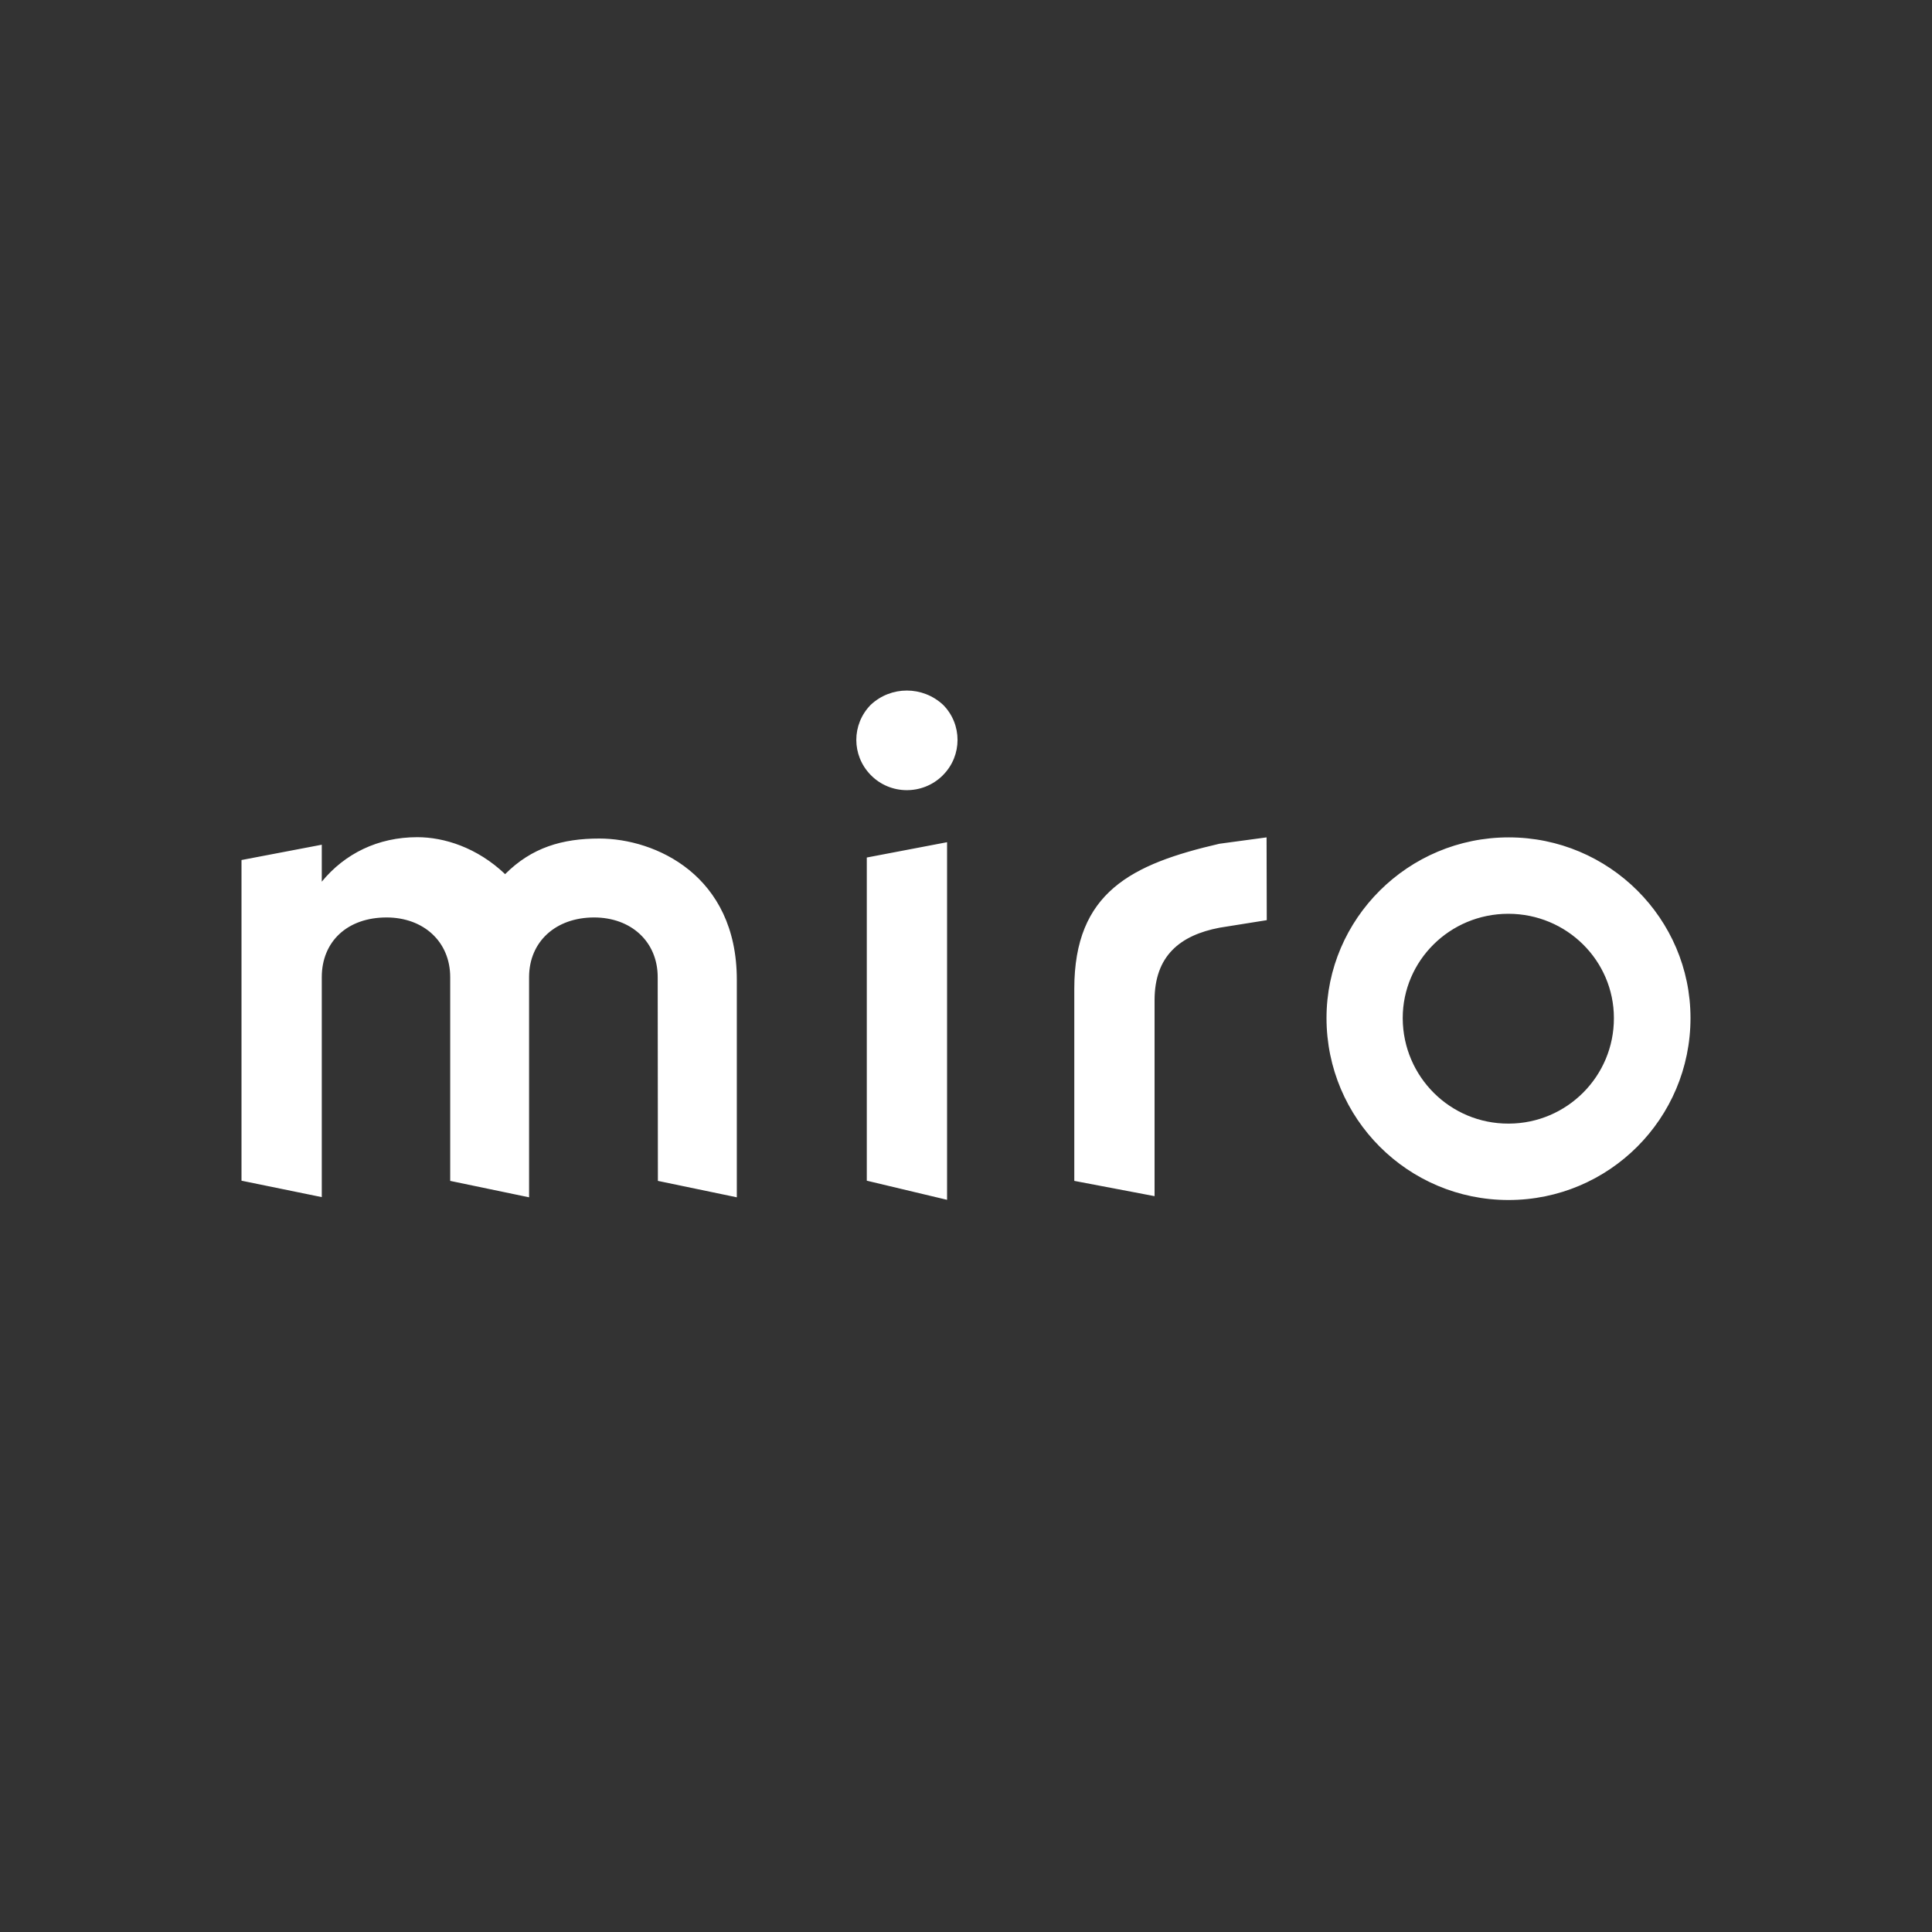 <svg width="40" height="40" viewBox="0 0 40 40" fill="none" xmlns="http://www.w3.org/2000/svg">
<rect x="0" y="0" width="40" height="40" fill="#333333" stroke="none"/>
<path fill-rule="evenodd" clip-rule="evenodd" d="M19.608 24.841L17.946 24.445V17.754L19.608 17.437V24.841ZM31.232 23.263C30.027 23.267 29.05 22.294 29.042 21.089V21.077C29.042 19.892 30.015 18.919 31.228 18.919C32.441 18.919 33.414 19.892 33.414 21.077C33.418 22.282 32.441 23.259 31.24 23.263H31.232ZM35 21.077C35 23.159 33.314 24.845 31.232 24.845C29.15 24.845 27.464 23.159 27.464 21.077C27.464 19.023 29.154 17.337 31.236 17.337C33.318 17.337 35 19.023 35 21.077ZM13.621 24.449L15.255 24.789V20.284C15.255 18.122 13.569 17.361 12.408 17.361C11.643 17.361 11.01 17.545 10.458 18.098C9.877 17.545 9.192 17.333 8.64 17.333C7.823 17.333 7.138 17.674 6.662 18.254V17.489L5 17.806V24.445L6.662 24.785V20.232C6.662 19.495 7.19 18.995 8.003 18.995C8.768 18.995 9.321 19.495 9.321 20.232V24.449L10.954 24.789V20.232C10.954 19.495 11.507 18.995 12.3 18.995C13.065 18.995 13.617 19.495 13.617 20.232L13.621 24.449ZM26.223 17.337L25.246 17.469C23.428 17.89 22.242 18.47 22.242 20.473V24.449L23.904 24.765V20.709C23.904 19.788 24.433 19.363 25.25 19.207L26.227 19.051L26.223 17.337ZM18.026 14.594C17.63 14.999 17.63 15.639 18.026 16.044C18.43 16.46 19.099 16.464 19.512 16.06L19.527 16.044C19.924 15.643 19.924 14.995 19.527 14.594C19.103 14.198 18.446 14.198 18.026 14.594Z" fill="white"/>
</svg>
